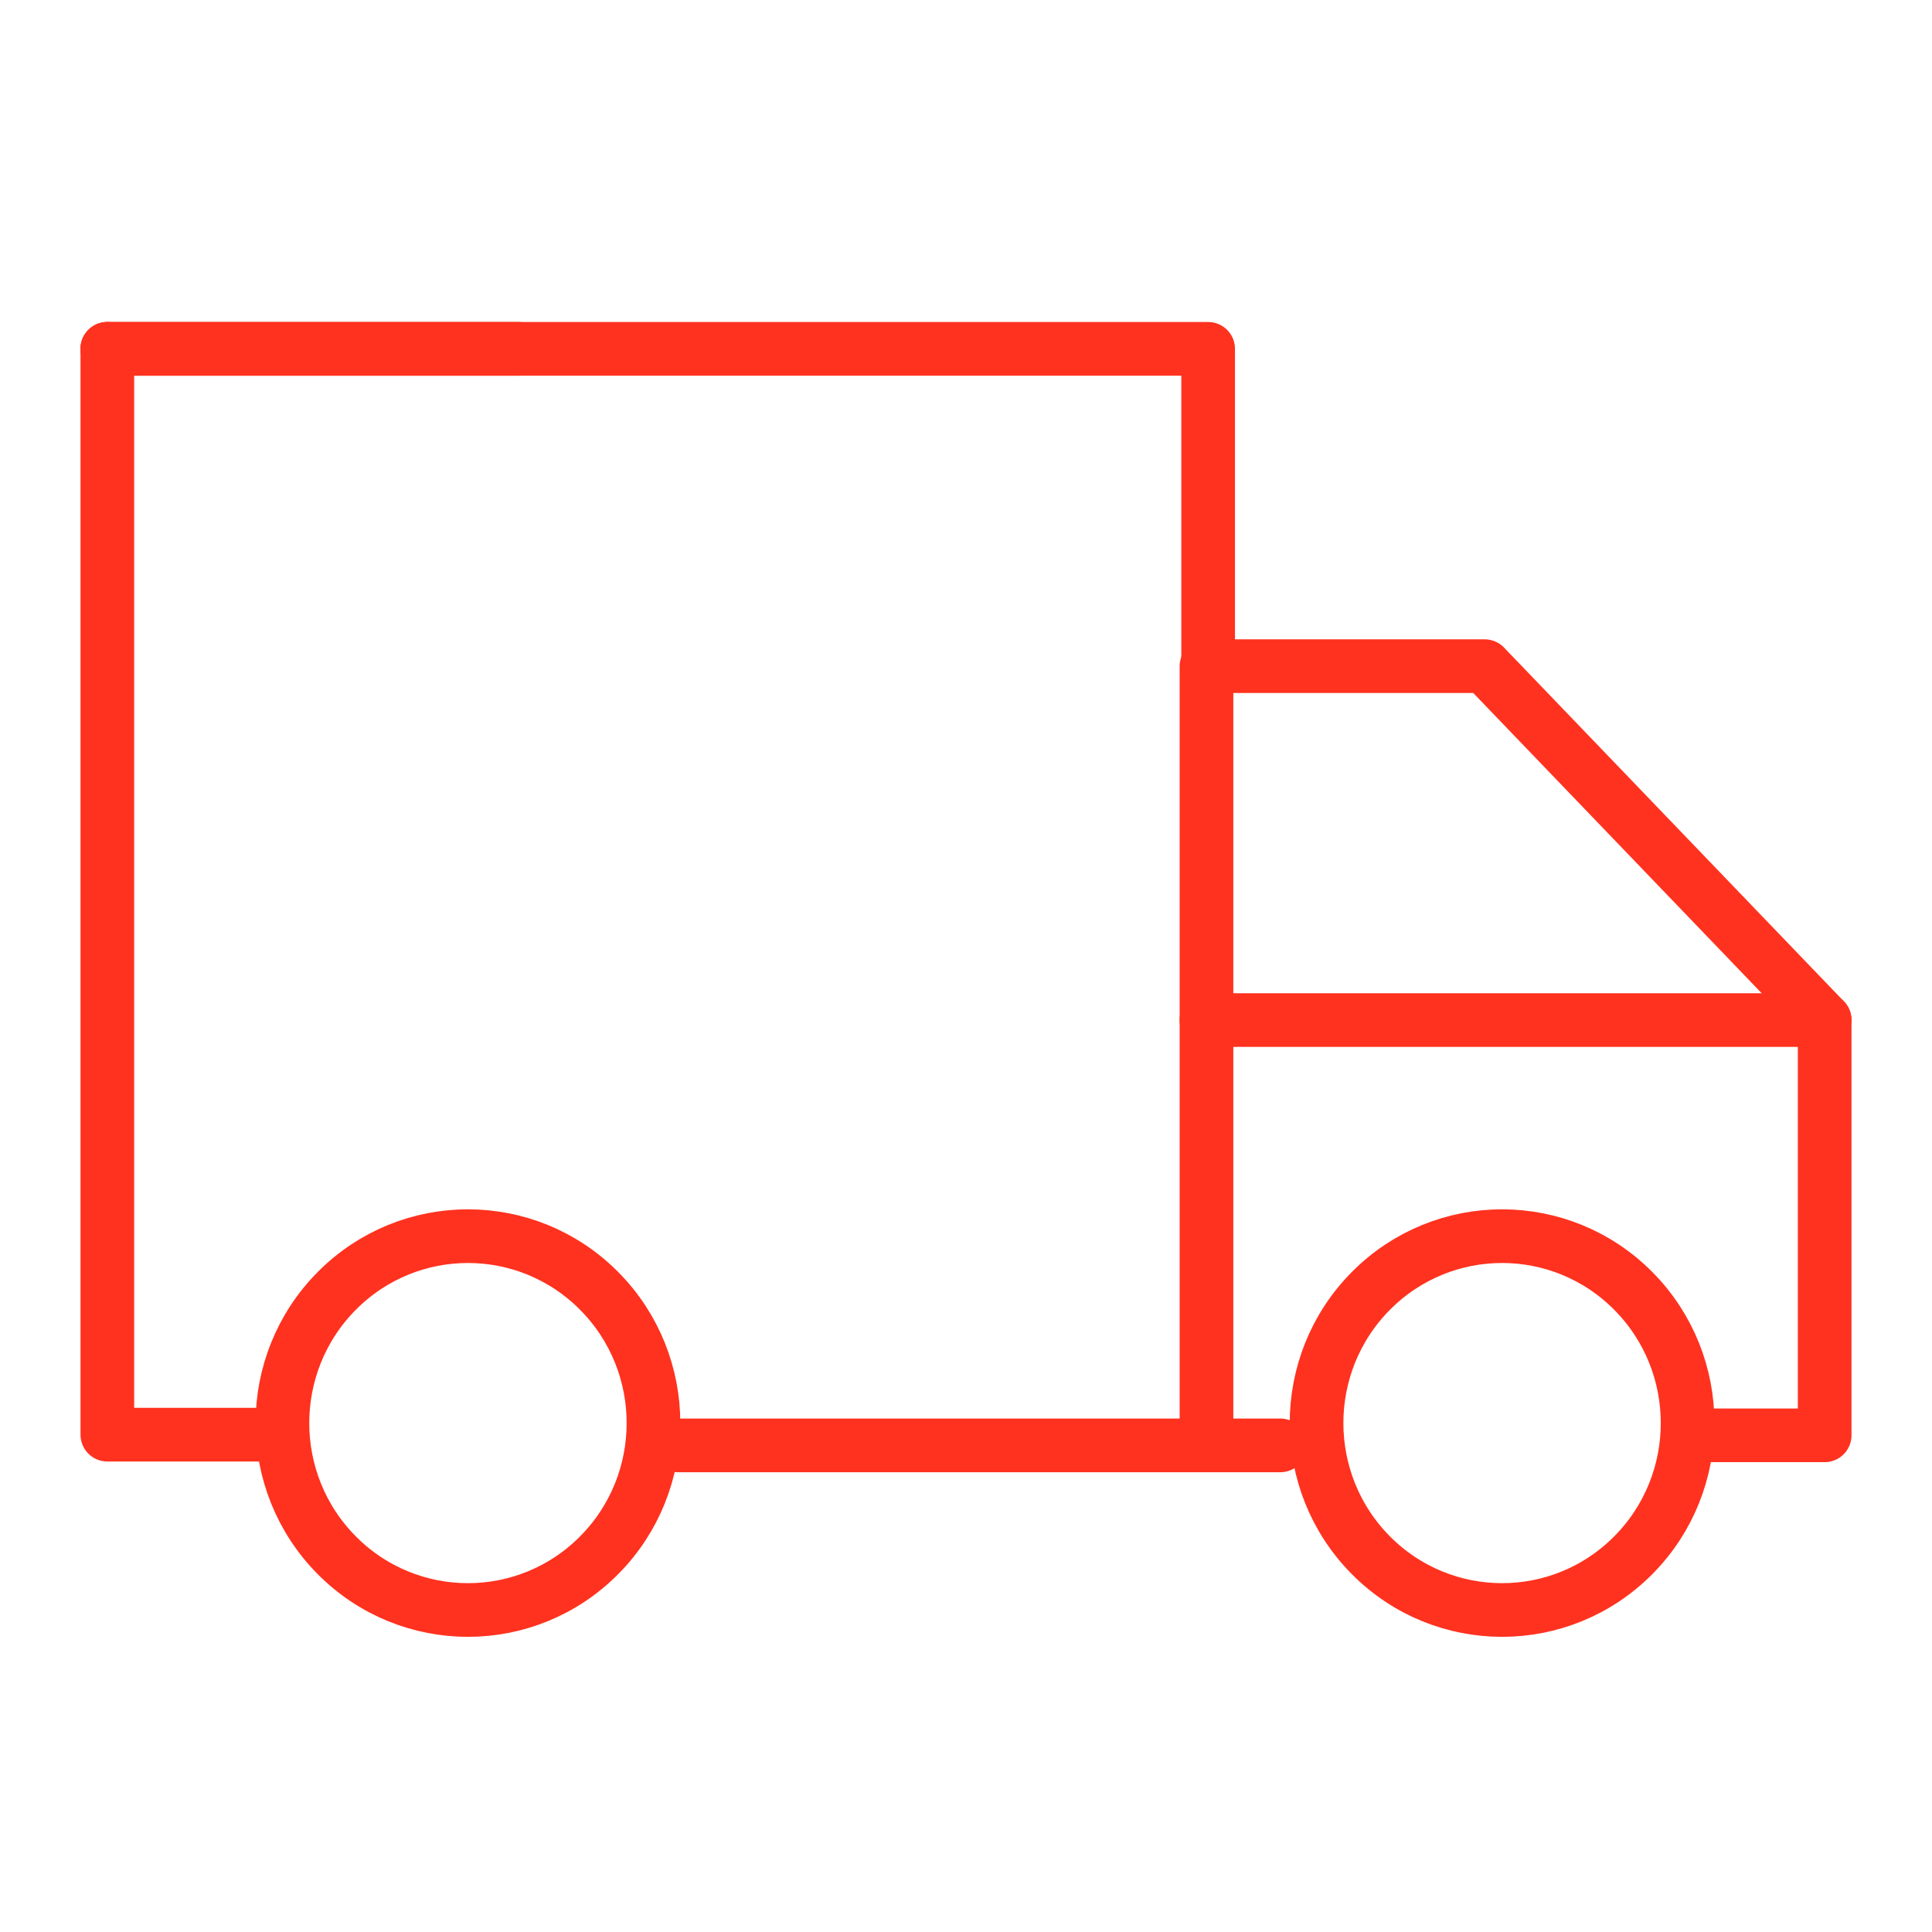 <svg width="72" height="72" viewBox="0 0 72 72" fill="none" xmlns="http://www.w3.org/2000/svg">
<path d="M47.714 53.865H25.254" stroke="#FF321F" stroke-width="2" stroke-miterlimit="10" stroke-linecap="round" stroke-linejoin="round"/>
<path d="M62.941 53.49H68V38.015L55.33 24.826H44.962V53.35" stroke="#FF321F" stroke-width="2" stroke-miterlimit="10" stroke-linecap="round" stroke-linejoin="round"/>
<path d="M68 38.015H44.961" stroke="#FF321F" stroke-width="2" stroke-miterlimit="10" stroke-linecap="round" stroke-linejoin="round"/>
<path d="M12.55 48.108C15.25 45.388 19.628 45.388 22.328 48.108C25.028 50.829 25.028 55.239 22.328 57.96C19.628 60.68 15.25 60.68 12.55 57.96C9.85 55.239 9.85 50.829 12.55 48.108Z" stroke="#FF321F" stroke-width="2" stroke-miterlimit="10" stroke-linecap="round" stroke-linejoin="round"/>
<path d="M51.089 48.108C53.789 45.388 58.167 45.388 60.867 48.108C63.567 50.829 63.567 55.239 60.867 57.96C58.167 60.68 53.789 60.68 51.089 57.96C48.389 55.239 48.389 50.829 51.089 48.108Z" stroke="#FF321F" stroke-width="2" stroke-miterlimit="10" stroke-linecap="round" stroke-linejoin="round"/>
<path d="M4 13V53.466H10.239" stroke="#FF321F" stroke-width="2" stroke-miterlimit="10" stroke-linecap="round" stroke-linejoin="round"/>
<path d="M45.024 24.844V13H4" stroke="#FF321F" stroke-width="2" stroke-miterlimit="10" stroke-linecap="round" stroke-linejoin="round"/>
<path d="M19.325 13H4" stroke="#FF321F" stroke-width="2" stroke-miterlimit="10" stroke-linecap="round" stroke-linejoin="round"/>
</svg>
